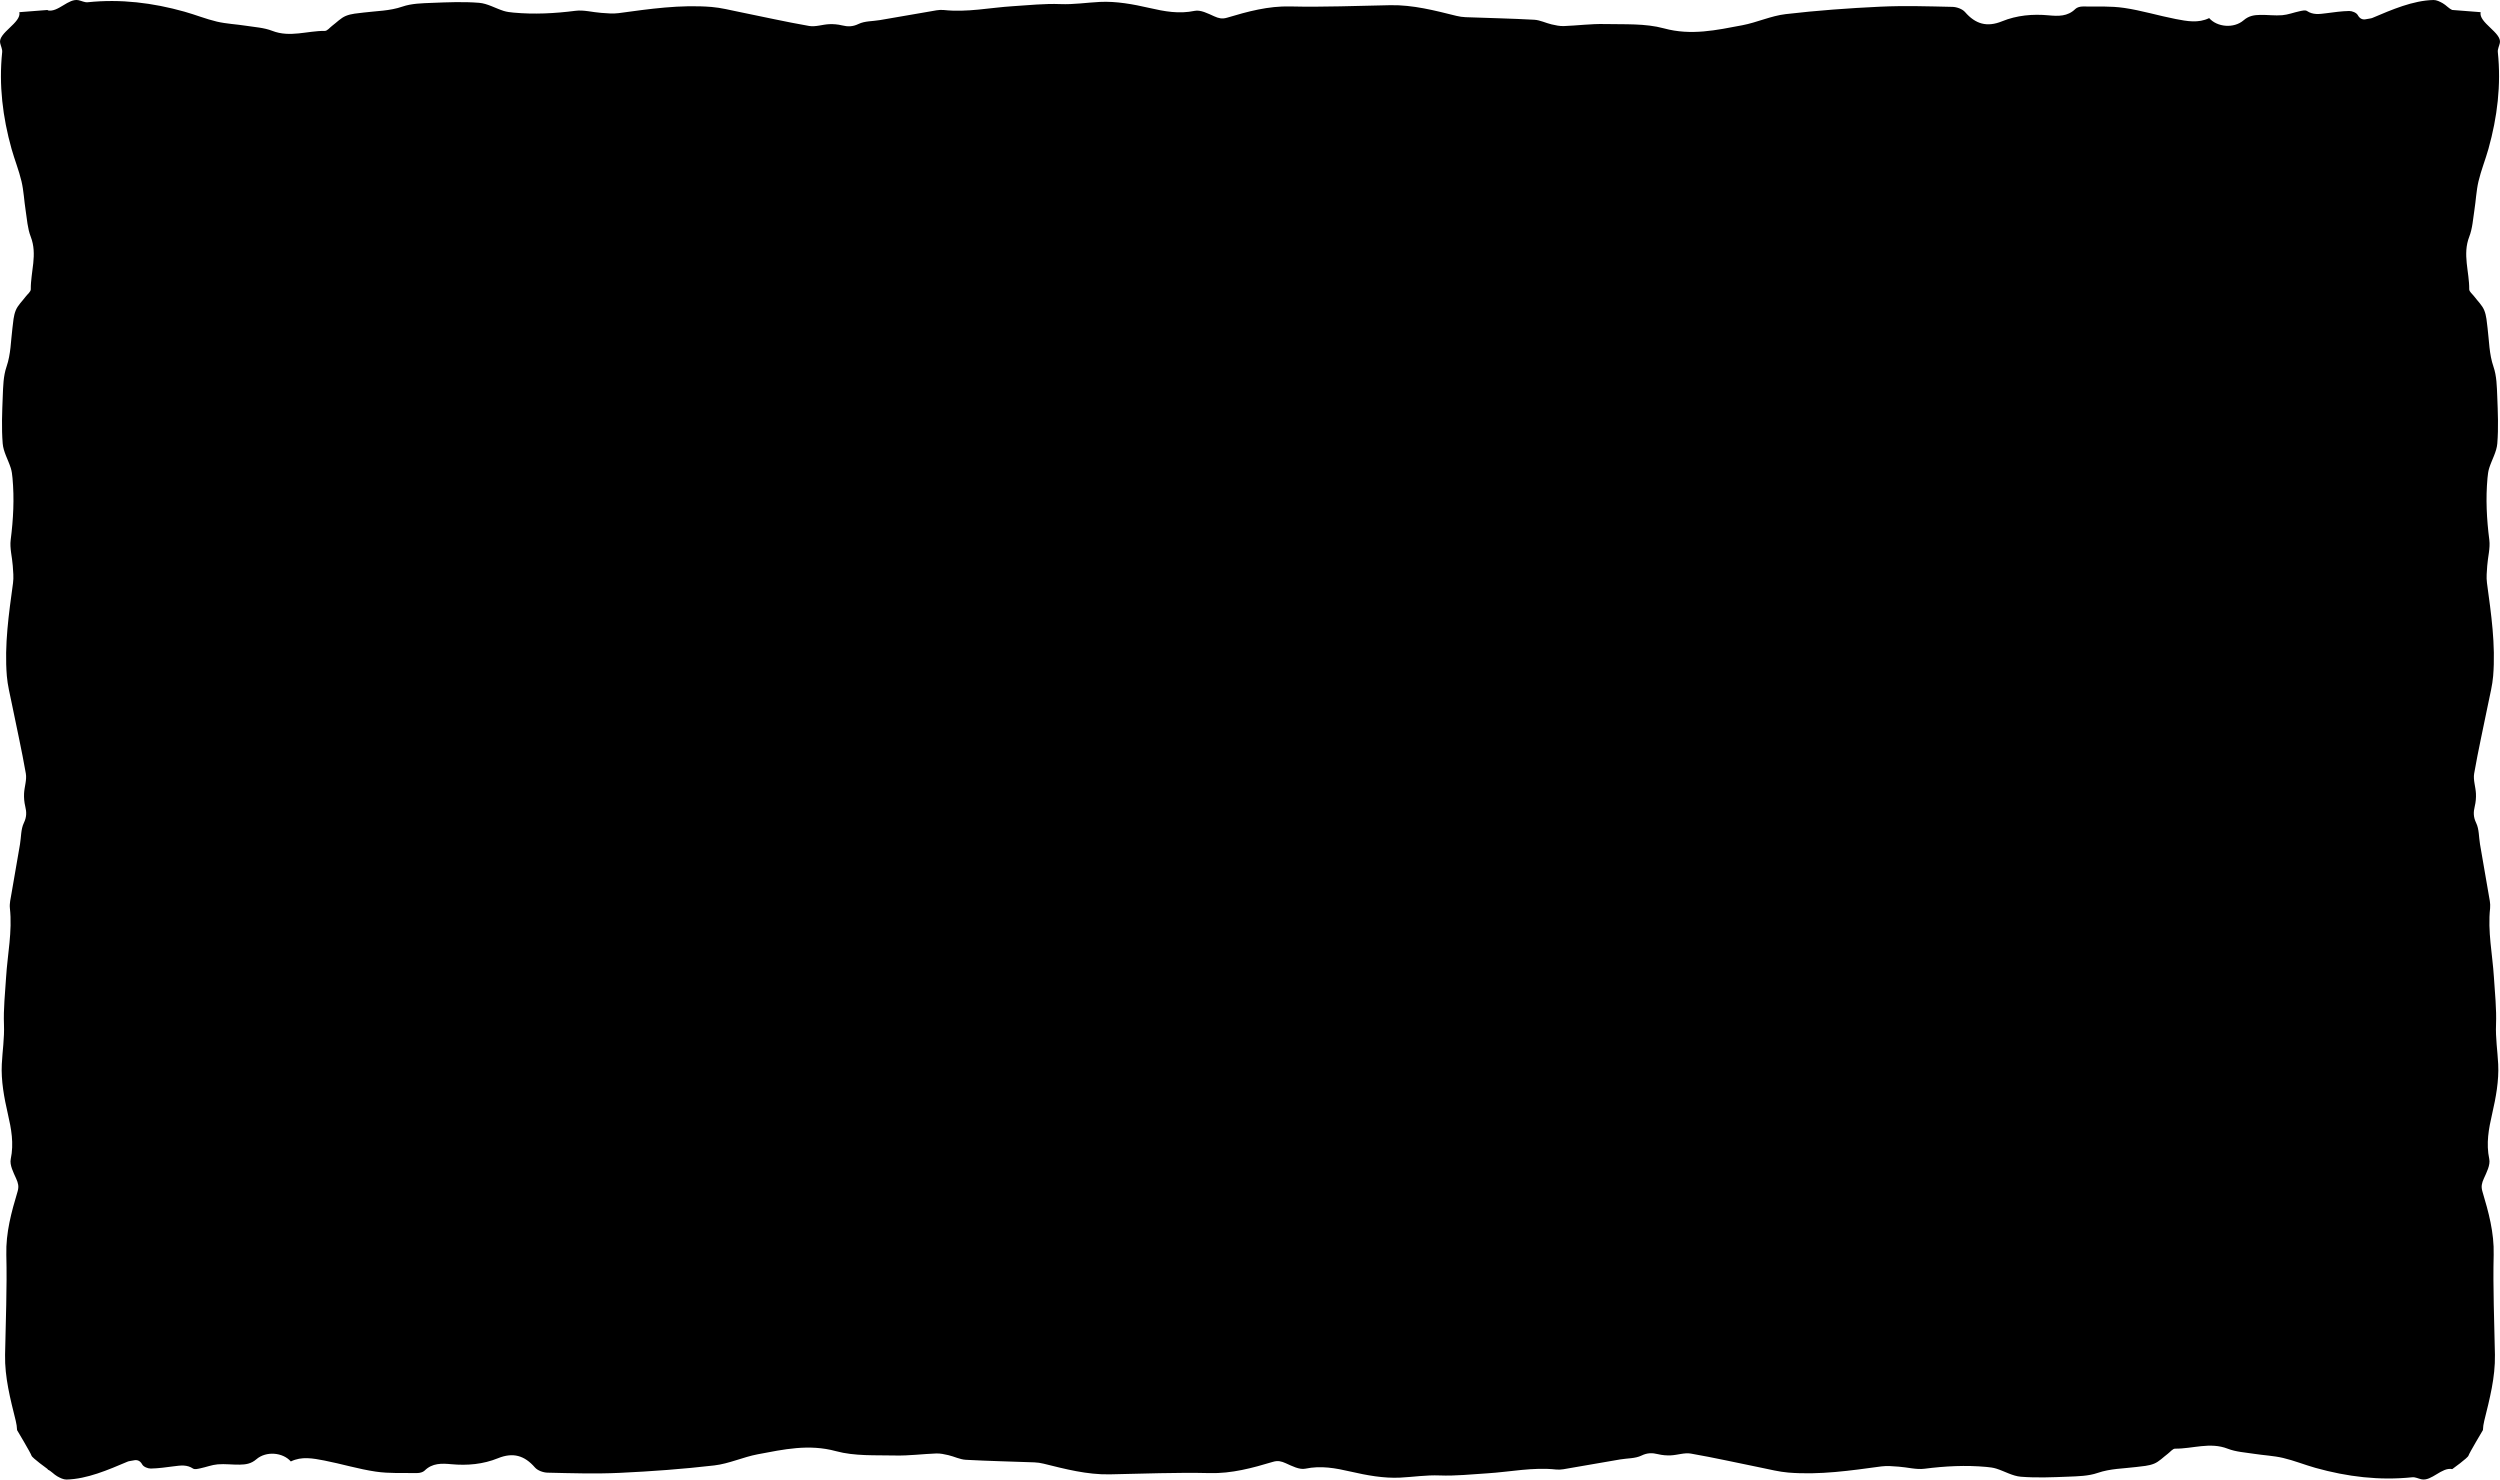 <svg xmlns="http://www.w3.org/2000/svg" viewBox="0 0 1710.83 1012.51" preserveAspectRatio="none">
    <path d="M1697.57,8.33l-19.42-1.51c-2.39-1-4.19-3.31-6.5-4.6-1.94-1.09-4.24-2.27-6.35-2.22-14.09.35-28.39,6.58-41.86,12.28-.9.38-1.96.39-2.93.63-2.96.73-5.23.66-7.06-2.65-.87-1.56-3.84-2.78-5.84-2.74-5.3.1-10.59.89-15.87,1.56-4.49.57-8.83,1.23-13.02-1.57-1.14-.76-3.36-.18-5.01.17-3.99.83-7.89,2.39-11.9,2.72-4.95.41-9.99-.3-14.98-.21-4.1.07-7.78.52-11.43,3.67-6.73,5.82-18.19,4.71-23.6-1.49-7.41,3.64-15.23,2.12-22.87.65-11.8-2.29-23.38-5.86-35.24-7.6-9.3-1.37-18.89-.87-28.35-.98-1.72-.02-3.95.54-5.11,1.69-5.28,5.24-11.79,4.96-18.27,4.36-10.98-1.02-21.77-.04-31.92,4.09-10.32,4.2-18.17,1.88-25.3-6.33-1.85-2.13-5.67-3.48-8.62-3.55-16.47-.38-32.97-.9-49.41-.13-21.6,1.01-43.22,2.59-64.7,5.09-10.05,1.17-19.66,5.71-29.67,7.61-17.67,3.33-35.01,7.22-53.6,2.15-12.88-3.51-27.06-2.66-40.67-2.97-9.29-.21-18.62,1.05-27.93,1.39-2.76.1-5.61-.52-8.33-1.15-4.01-.94-7.9-2.96-11.91-3.18-15.62-.86-31.27-1.17-46.9-1.75-2.12-.08-4.26-.39-6.32-.9-14.87-3.68-29.69-7.59-45.22-7.31-22.81.41-45.63,1.42-68.42.86-15.17-.38-29.21,3.48-43.31,7.7-3.45,1.03-5.76.41-8.8-.95-4.25-1.9-9.34-4.58-13.4-3.73-10.74,2.24-20.6.4-30.97-1.99-11.08-2.55-22.69-4.69-33.92-4.13-8.99.45-17.89,1.86-27.08,1.49-10.78-.43-21.63.77-32.43,1.44-15.74.98-31.33,4.36-47.26,2.61-3.22-.35-6.62.52-9.9,1.06-11.29,1.89-22.56,3.92-33.84,5.84-4.9.84-10.31.56-14.6,2.64-4.08,1.97-7.38,1.93-11.38.96-2.82-.69-5.84-.95-8.74-.81-4.59.21-9.34,1.98-13.7,1.22-15.99-2.78-31.84-6.37-47.76-9.58-6.31-1.27-12.61-2.9-18.99-3.42-21.39-1.74-42.51,1.37-63.64,4.23-3.88.53-7.92.09-11.87-.18-5.9-.41-11.93-2.15-17.65-1.42-14.12,1.81-28.19,2.54-42.35,1.24-2.31-.21-4.67-.49-6.86-1.19-5.62-1.79-11.05-5.07-16.74-5.52-10.69-.85-21.52-.39-32.27.04-6.79.27-13.93.39-20.22,2.56-8.73,3.01-17.62,2.95-26.47,4.06-4.12.52-8.46.74-12.21,2.29-3.46,1.42-6.26,4.45-9.35,6.76-1.66,1.24-3.35,3.53-5.01,3.51-11.98-.13-23.86,4.7-36.01-.04-5.63-2.2-12.02-2.55-18.1-3.5-6.58-1.03-13.31-1.3-19.76-2.81-7.53-1.77-14.77-4.73-22.24-6.82C104.54,1.89,82.53-.81,60.01,1.54c-2.01.21-4.15-.93-6.24-1.39-6.96-1.51-13.92,8.51-21.1,6.97v-.3l-19.42,1.51C14.8,15.51-1.41,22.46.1,29.42c.45,2.09,1.59,4.23,1.39,6.24-2.35,22.52.35,44.53,6.41,66.21,2.09,7.47,5.05,14.71,6.82,22.24,1.52,6.45,1.78,13.19,2.81,19.76.96,6.08,1.3,12.47,3.5,18.1,4.74,12.16-.09,24.03.04,36.01.02,1.66-2.27,3.35-3.51,5.01-2.31,3.1-5.33,5.89-6.76,9.35-1.55,3.75-1.77,8.09-2.29,12.21-1.12,8.85-1.05,17.74-4.06,26.47-2.17,6.3-2.29,13.43-2.56,20.22-.43,10.75-.89,21.58-.04,32.27.45,5.69,3.73,11.12,5.52,16.74.7,2.19.98,4.55,1.19,6.86,1.3,14.16.57,28.23-1.24,42.35-.73,5.73,1.01,11.75,1.42,17.65.27,3.95.71,7.99.18,11.87-2.86,21.13-5.97,42.24-4.23,63.64.52,6.38,2.15,12.68,3.42,18.99,3.21,15.92,6.8,31.77,9.58,47.76.76,4.36-1.01,9.11-1.22,13.7-.13,2.9.13,5.92.81,8.74.97,3.99,1.01,7.29-.96,11.38-2.07,4.29-1.8,9.7-2.64,14.6-1.93,11.28-3.95,22.55-5.84,33.84-.55,3.28-1.42,6.68-1.06,9.9,1.75,15.93-1.63,31.52-2.61,47.26-.67,10.81-1.87,21.66-1.44,32.43.36,9.19-1.05,18.09-1.49,27.08-.56,11.23,1.58,22.84,4.13,33.92,2.39,10.37,4.23,20.24,1.99,30.97-.85,4.06,1.83,9.15,3.73,13.4,1.36,3.04,1.98,5.35.95,8.8-4.22,14.1-8.08,28.14-7.7,43.31.57,22.78-.45,45.61-.86,68.42-.28,15.52,3.63,30.34,7.31,45.22.51,2.06.82,4.2.9,6.32,0,0,9.52,15.98,9.88,17.48.36,1.5,11.11,9.24,11.11,9.24v.3c2.39,1,4.19,3.31,6.5,4.6,1.94,1.09,4.24,2.27,6.35,2.22,14.09-.35,28.39-6.58,41.86-12.28.9-.38,1.96-.39,2.93-.63,2.96-.73,5.23-.66,7.06,2.65.87,1.56,3.84,2.78,5.84,2.74,5.3-.1,10.59-.89,15.87-1.56,4.49-.57,8.83-1.23,13.02,1.57,1.14.76,3.36.18,5.01-.17,3.99-.83,7.88-2.39,11.9-2.72,4.95-.41,9.99.3,14.98.21,4.1-.07,7.78-.52,11.43-3.67,6.73-5.82,18.19-4.71,23.6,1.49,7.41-3.64,15.23-2.12,22.87-.65,11.8,2.29,23.38,5.86,35.24,7.6,9.3,1.37,18.89.87,28.35.98,1.72.02,3.95-.54,5.11-1.69,5.28-5.24,11.79-4.96,18.27-4.36,10.98,1.02,21.77.04,31.92-4.09,10.33-4.2,18.17-1.88,25.3,6.33,1.85,2.13,5.67,3.48,8.62,3.55,16.46.38,32.97.9,49.41.13,21.6-1.01,43.22-2.59,64.7-5.09,10.05-1.17,19.66-5.71,29.67-7.61,17.67-3.33,35.01-7.22,53.6-2.15,12.88,3.51,27.06,2.66,40.67,2.97,9.29.21,18.62-1.05,27.93-1.39,2.76-.1,5.61.52,8.33,1.15,4.01.94,7.9,2.96,11.91,3.18,15.62.86,31.27,1.17,46.9,1.75,2.12.08,4.26.39,6.32.9,14.87,3.68,29.69,7.59,45.22,7.31,22.81-.41,45.63-1.42,68.42-.86,15.17.38,29.21-3.48,43.31-7.7,3.45-1.03,5.76-.41,8.8.95,4.25,1.9,9.34,4.58,13.4,3.73,10.74-2.24,20.6-.4,30.97,1.99,11.08,2.55,22.69,4.69,33.92,4.13,8.99-.45,17.89-1.86,27.08-1.49,10.78.43,21.63-.77,32.43-1.44,15.74-.98,31.33-4.36,47.26-2.61,3.22.35,6.62-.52,9.9-1.06,11.29-1.89,22.56-3.92,33.84-5.84,4.9-.84,10.31-.56,14.6-2.64,4.08-1.97,7.39-1.93,11.38-.96,2.82.69,5.84.95,8.74.81,4.59-.21,9.34-1.98,13.7-1.22,15.99,2.78,31.84,6.37,47.76,9.58,6.31,1.27,12.61,2.9,18.99,3.42,21.39,1.74,42.51-1.37,63.64-4.23,3.88-.53,7.92-.09,11.87.18,5.9.41,11.93,2.15,17.65,1.42,14.12-1.81,28.19-2.54,42.35-1.24,2.31.21,4.67.49,6.86,1.19,5.62,1.79,11.05,5.07,16.74,5.52,10.69.85,21.52.39,32.27-.04,6.79-.27,13.93-.39,20.22-2.56,8.73-3.01,17.62-2.95,26.47-4.06,4.12-.52,8.46-.74,12.21-2.29,3.46-1.42,6.26-4.45,9.35-6.75,1.66-1.24,3.35-3.53,5.01-3.51,11.98.13,23.86-4.7,36.01.04,5.63,2.2,12.02,2.55,18.1,3.5,6.58,1.03,13.31,1.3,19.76,2.81,7.53,1.77,14.77,4.73,22.24,6.82,21.67,6.06,43.69,8.76,66.21,6.41,2.01-.21,4.15.93,6.24,1.39,6.96,1.51,13.92-8.51,21.1-6.97,0,0,10.74-7.74,11.11-9.24s9.88-17.48,9.88-17.48c.08-2.12.39-4.26.9-6.32,3.68-14.87,7.59-29.69,7.31-45.22-.41-22.81-1.42-45.63-.86-68.42.38-15.17-3.48-29.21-7.7-43.31-1.03-3.45-.41-5.76.95-8.8,1.9-4.25,4.58-9.34,3.73-13.4-2.24-10.74-.4-20.6,1.99-30.97,2.55-11.08,4.69-22.69,4.13-33.92-.45-8.99-1.86-17.89-1.49-27.08.43-10.78-.77-21.63-1.44-32.43-.98-15.74-4.36-31.33-2.61-47.26.35-3.22-.52-6.62-1.06-9.9-1.89-11.29-3.92-22.56-5.84-33.84-.84-4.9-.56-10.31-2.64-14.6-1.97-4.08-1.93-7.39-.96-11.38.69-2.82.95-5.84.81-8.74-.21-4.59-1.98-9.34-1.22-13.7,2.78-15.99,6.37-31.84,9.58-47.76,1.27-6.31,2.9-12.61,3.42-18.99,1.74-21.39-1.37-42.51-4.23-63.64-.53-3.88-.09-7.92.18-11.87.41-5.9,2.15-11.93,1.42-17.65-1.81-14.12-2.54-28.19-1.24-42.35.21-2.31.49-4.67,1.19-6.86,1.79-5.62,5.07-11.05,5.52-16.74.85-10.69.39-21.52-.04-32.27-.27-6.79-.39-13.93-2.56-20.22-3.01-8.73-2.95-17.62-4.06-26.47-.52-4.12-.74-8.46-2.29-12.21-1.42-3.46-4.45-6.26-6.76-9.35-1.24-1.66-3.53-3.35-3.51-5.01.13-11.98-4.7-23.86.04-36.01,2.2-5.63,2.55-12.02,3.5-18.1,1.03-6.58,1.3-13.31,2.81-19.76,1.77-7.53,4.73-14.77,6.82-22.24,6.06-21.67,8.76-43.69,6.41-66.21-.21-2.01.93-4.15,1.39-6.24,1.51-6.96-14.7-13.91-13.16-21.09Z"/>
</svg>